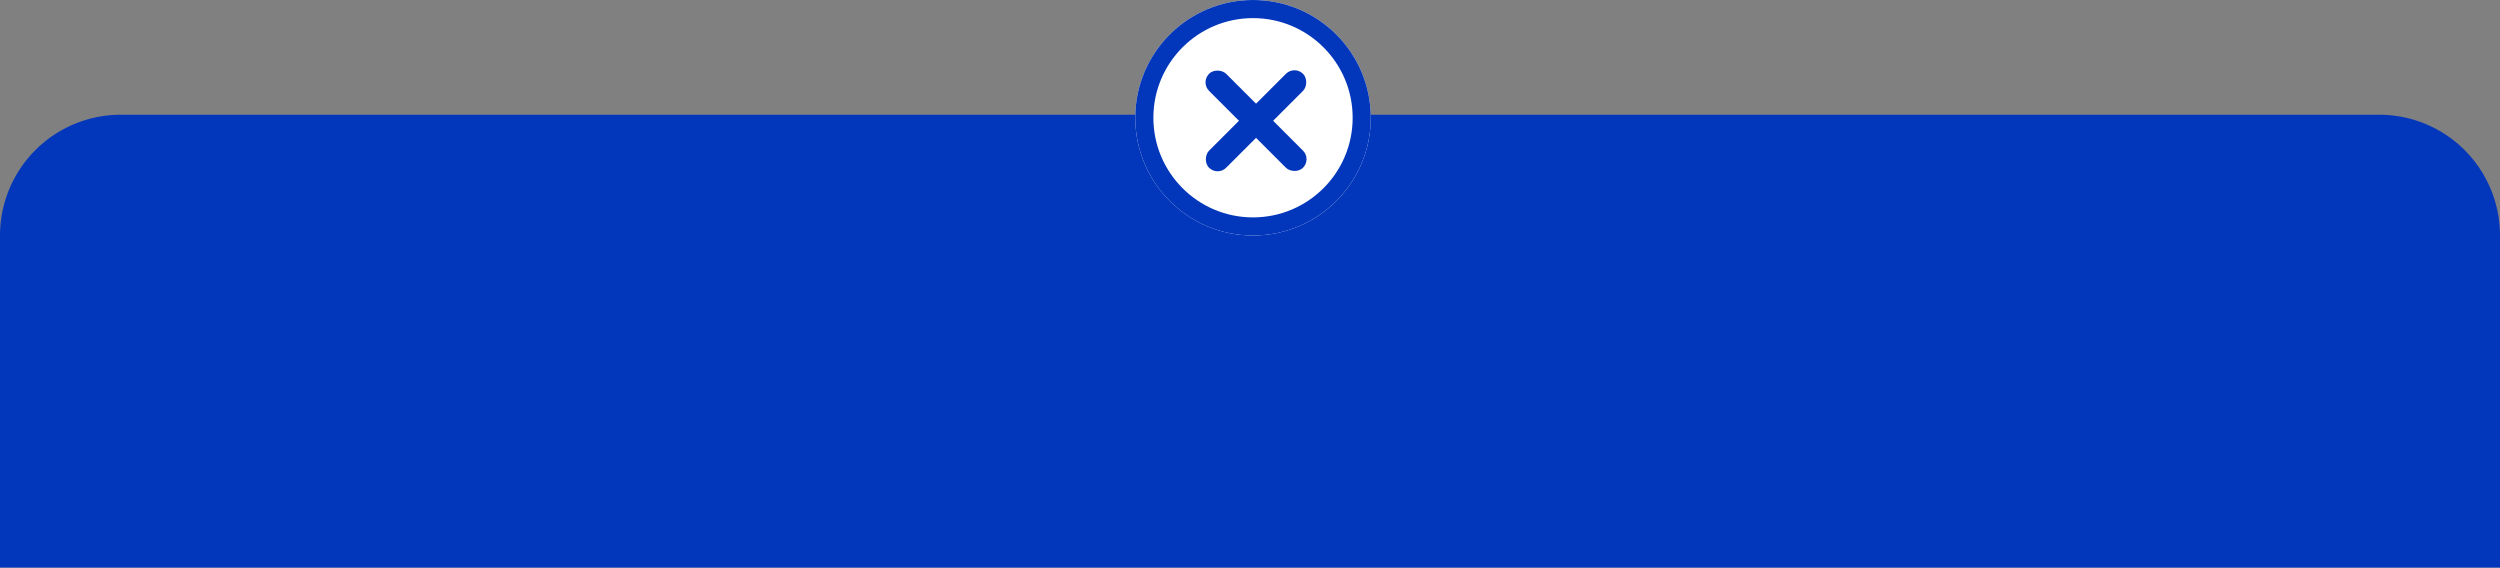 <svg xmlns="http://www.w3.org/2000/svg" width="414" height="94" viewBox="0 0 414 94">
  <rect x="0" y="0" width="414" height="94" fill="#808080" stroke="none"/>
  <g id="close-modat-mobile" transform="translate(0 -802)">
    <path id="Rectangle_253" data-name="Rectangle 253" d="M20,0H394a20,20,0,0,1,20,20V75a0,0,0,0,1,0,0H0a0,0,0,0,1,0,0V20A20,20,0,0,1,20,0Z" transform="translate(0 821)" fill="#0337bb"/>
    <g id="add-close">
      <g id="Group_404" data-name="Group 404" transform="translate(-97 -43)">
        <g id="Ellipse_115" data-name="Ellipse 115" transform="translate(285 845)" fill="#fff" stroke="#0337bb" stroke-width="3">
          <circle cx="19.5" cy="19.5" r="19.5" stroke="none"/>
          <circle cx="19.5" cy="19.5" r="18" fill="none"/>
        </g>
      </g>
      <g id="Group_407" data-name="Group 407" transform="translate(597.616 -17.336) rotate(45)">
        <rect id="Rectangle_250" data-name="Rectangle 250" width="4" height="22" rx="2" transform="translate(316 858)" fill="#0337bb"/>
        <rect id="Rectangle_251" data-name="Rectangle 251" width="4" height="22" rx="2" transform="translate(329 867) rotate(90)" fill="#0337bb"/>
      </g>
    </g>
  </g>
</svg>
